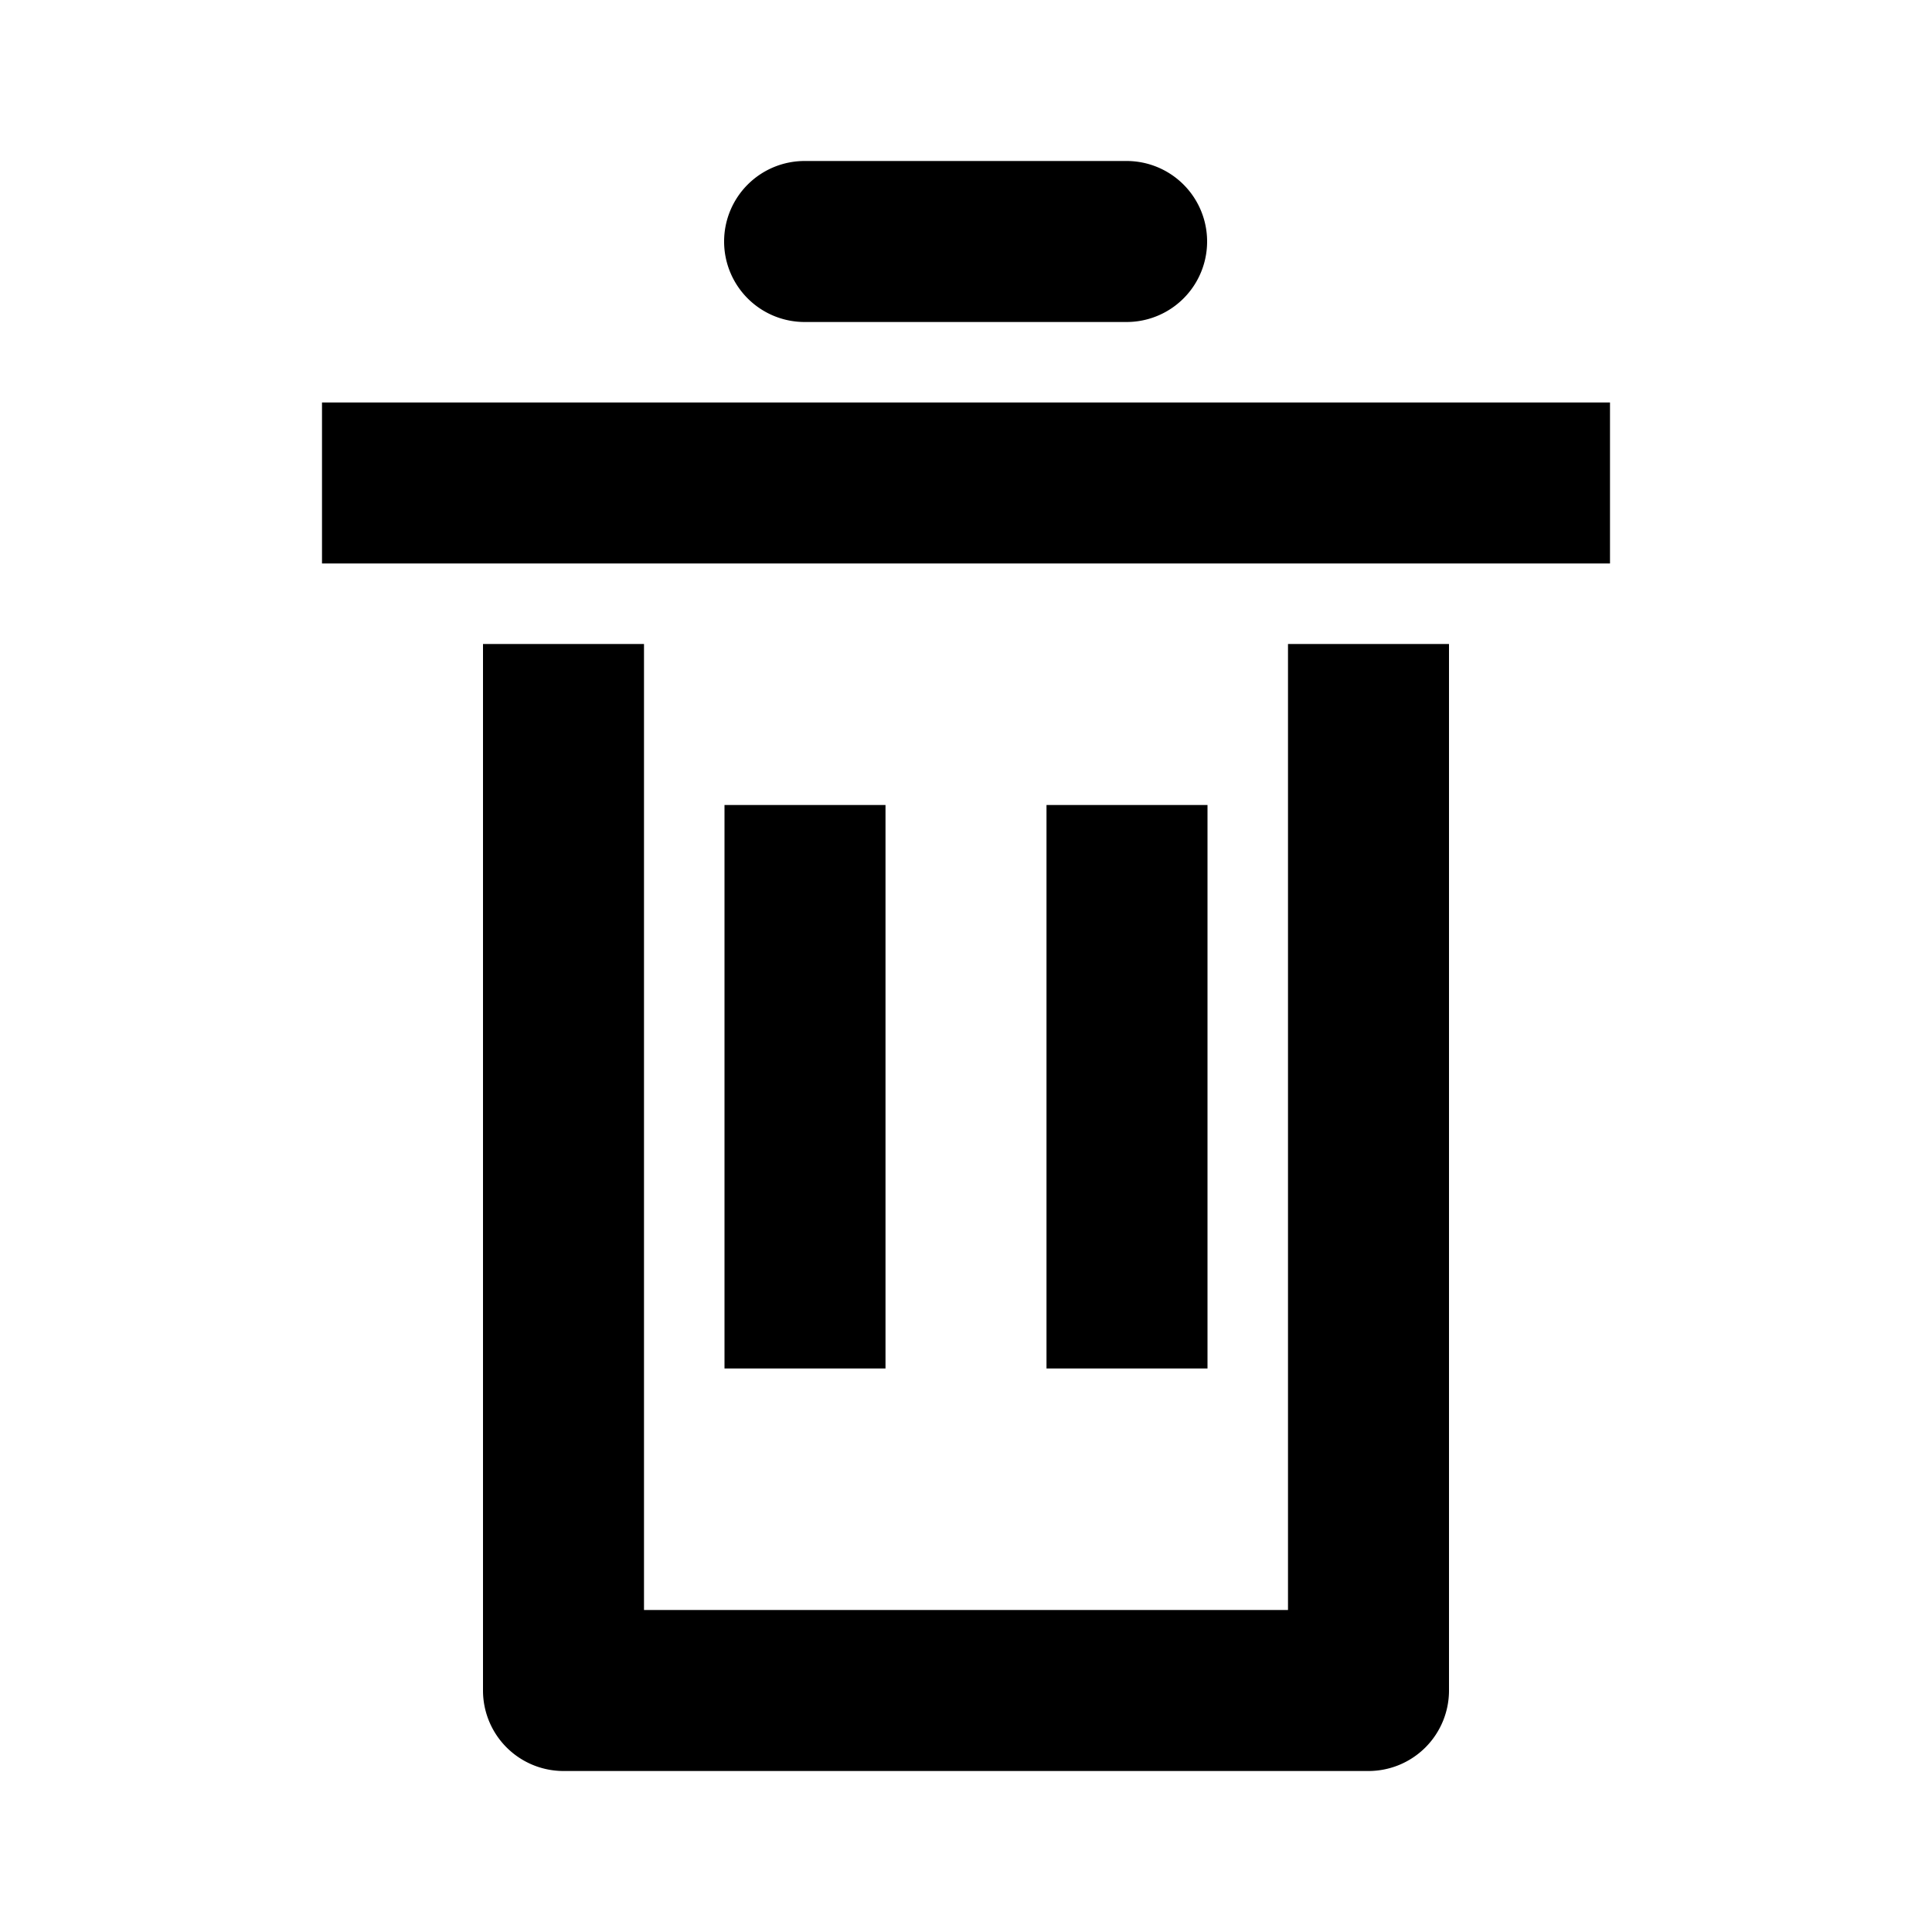 <svg class="icon" viewBox="0 0 1024 1024" xmlns="http://www.w3.org/2000/svg" xmlns:xlink="http://www.w3.org/1999/xlink" id="icon-delete-line"><defs><style type="text/css"></style></defs><path d="M341.333 341.333v512h341.333V341.333h85.333v554.667a42.667 42.667 0 0 1-42.667 42.667H298.667a42.667 42.667 0 0 1-42.667-42.667V341.333h85.333z m128 85.333v298.667H384v-298.667h85.333z m170.667 0v298.667h-85.333v-298.667h85.333z m213.333-213.333v85.333H170.667V213.333h682.667z m-256-128a42.667 42.667 0 0 1 0 85.333h-170.667a42.667 42.667 0 1 1 0-85.333h170.667z" p-id="7256" /></svg>